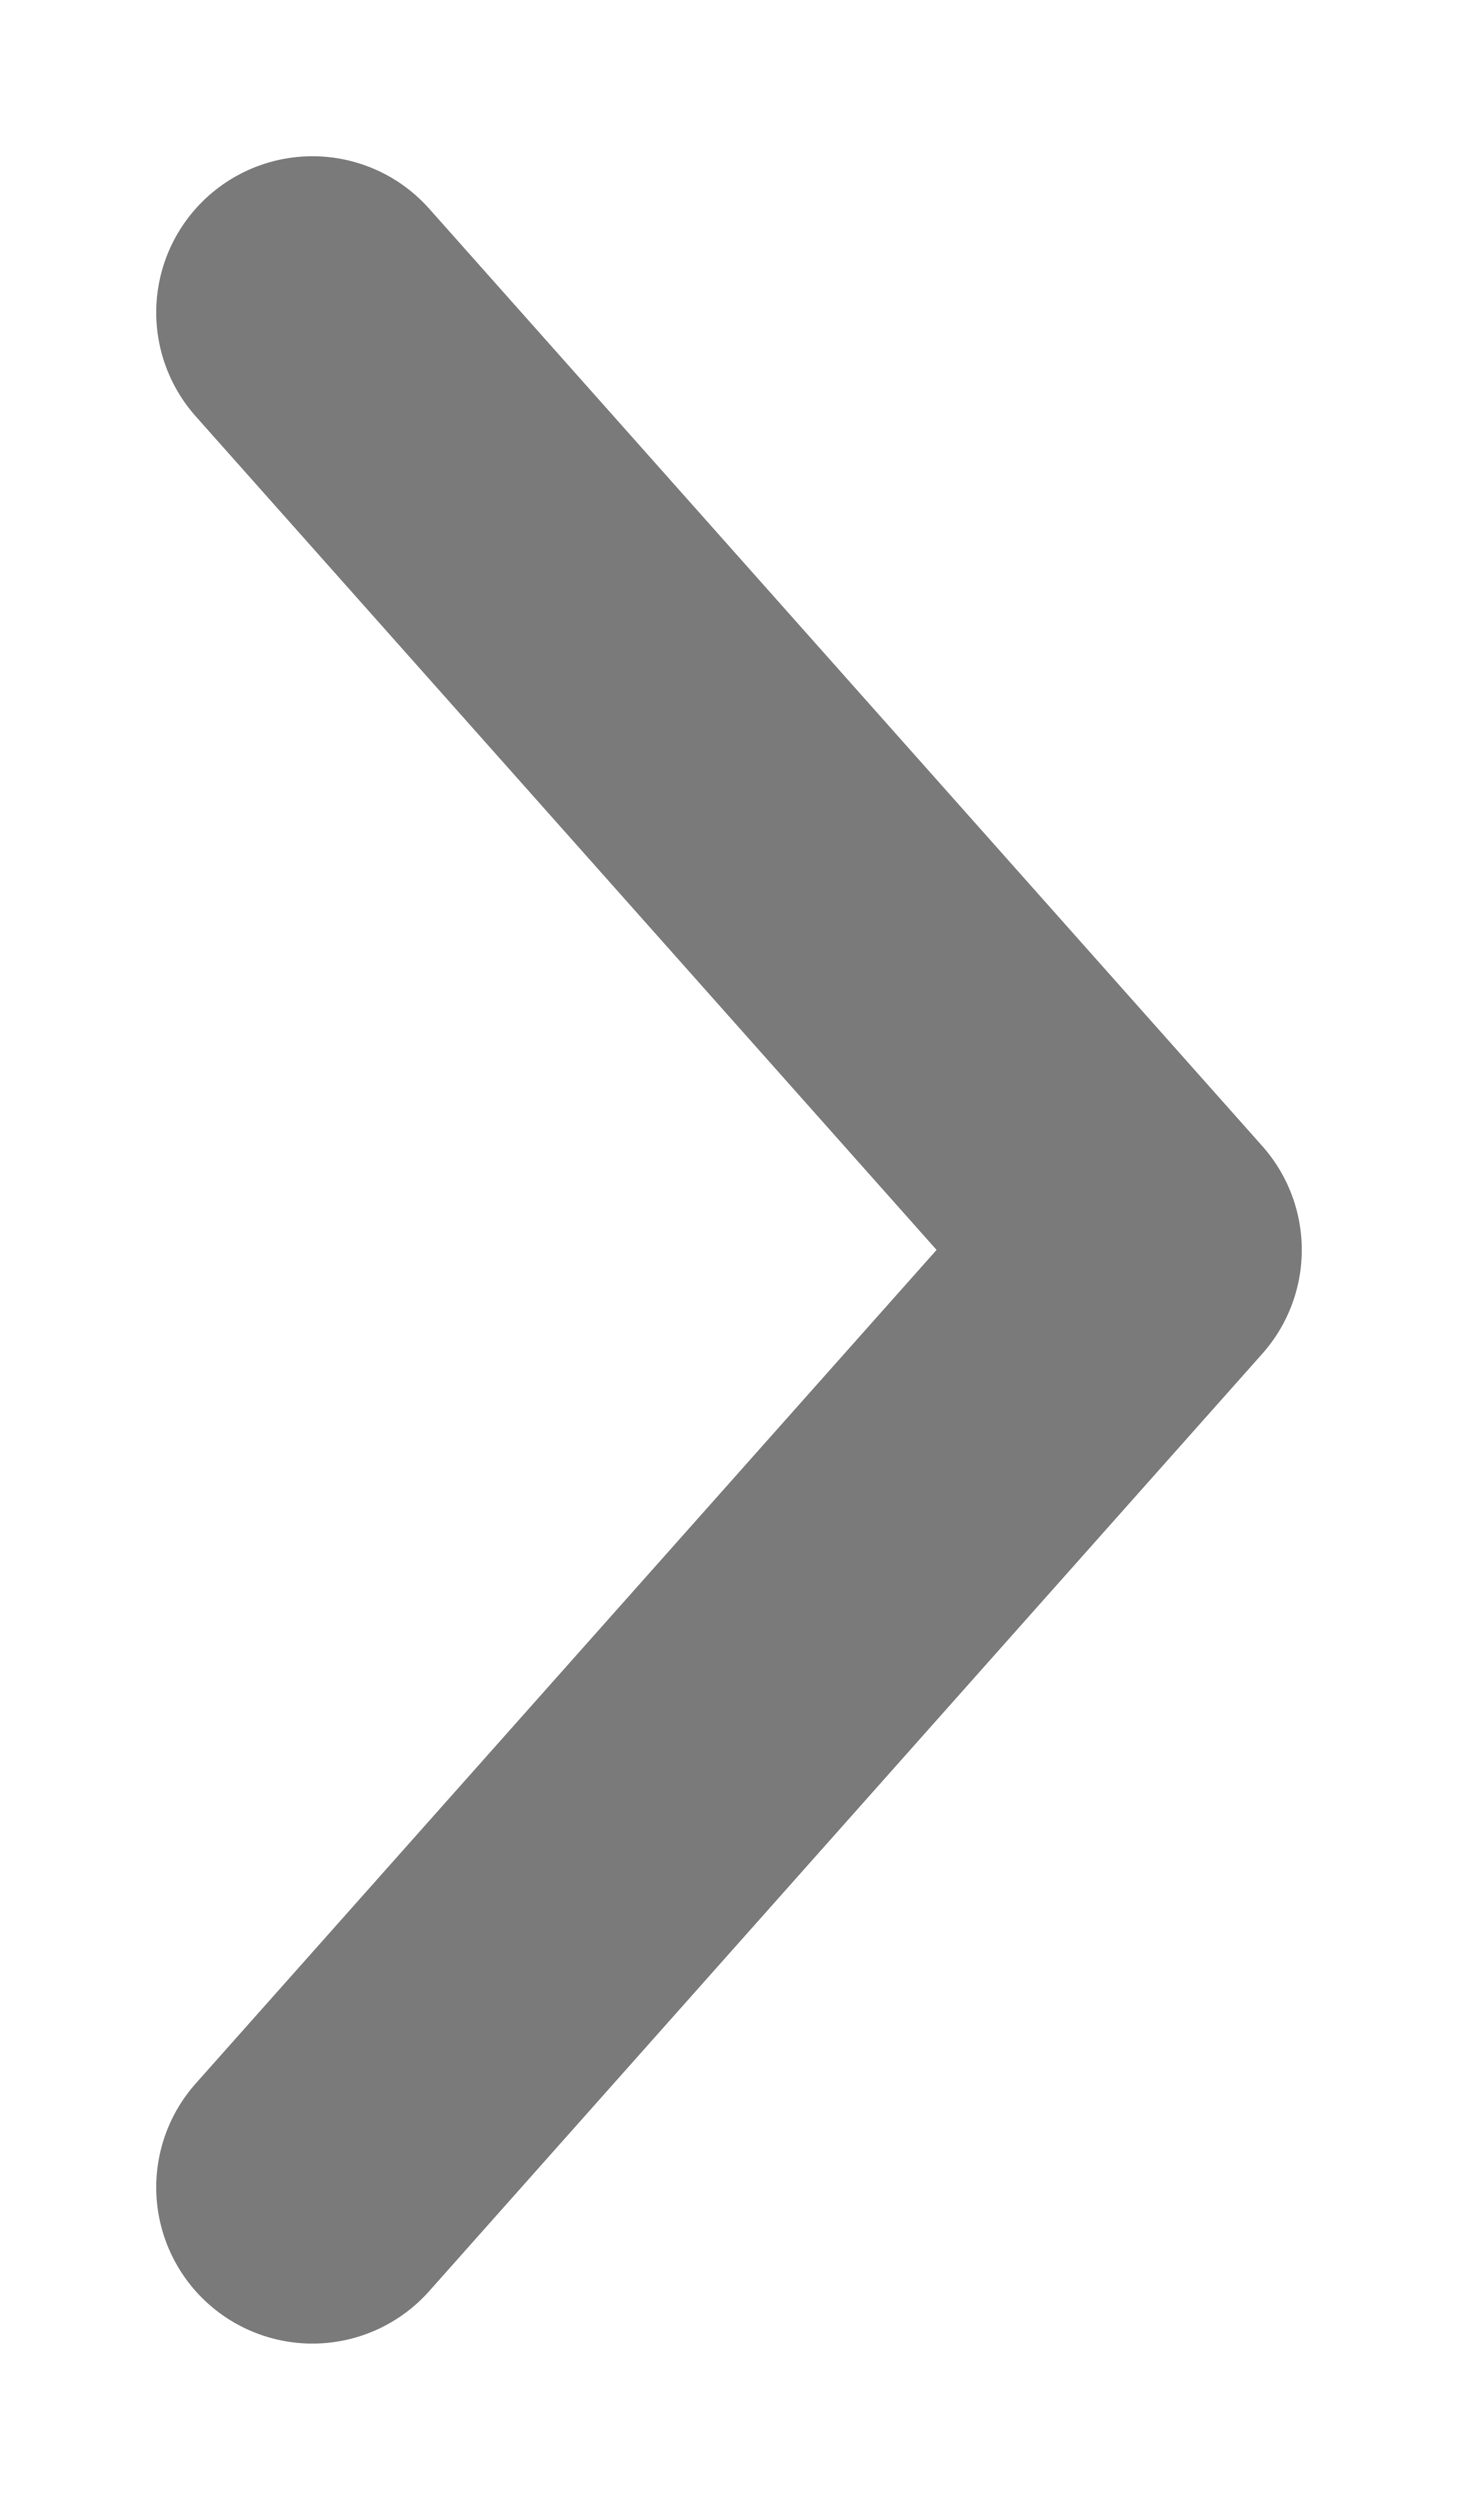 <svg width="7" height="12" xmlns="http://www.w3.org/2000/svg"><path d="M1.5 10.5l4-4.5h0l-4-4.5" fill-rule="nonzero" stroke="#7A7A7A" stroke-width="1.5" fill="none" stroke-linecap="round" stroke-linejoin="round"/></svg>
